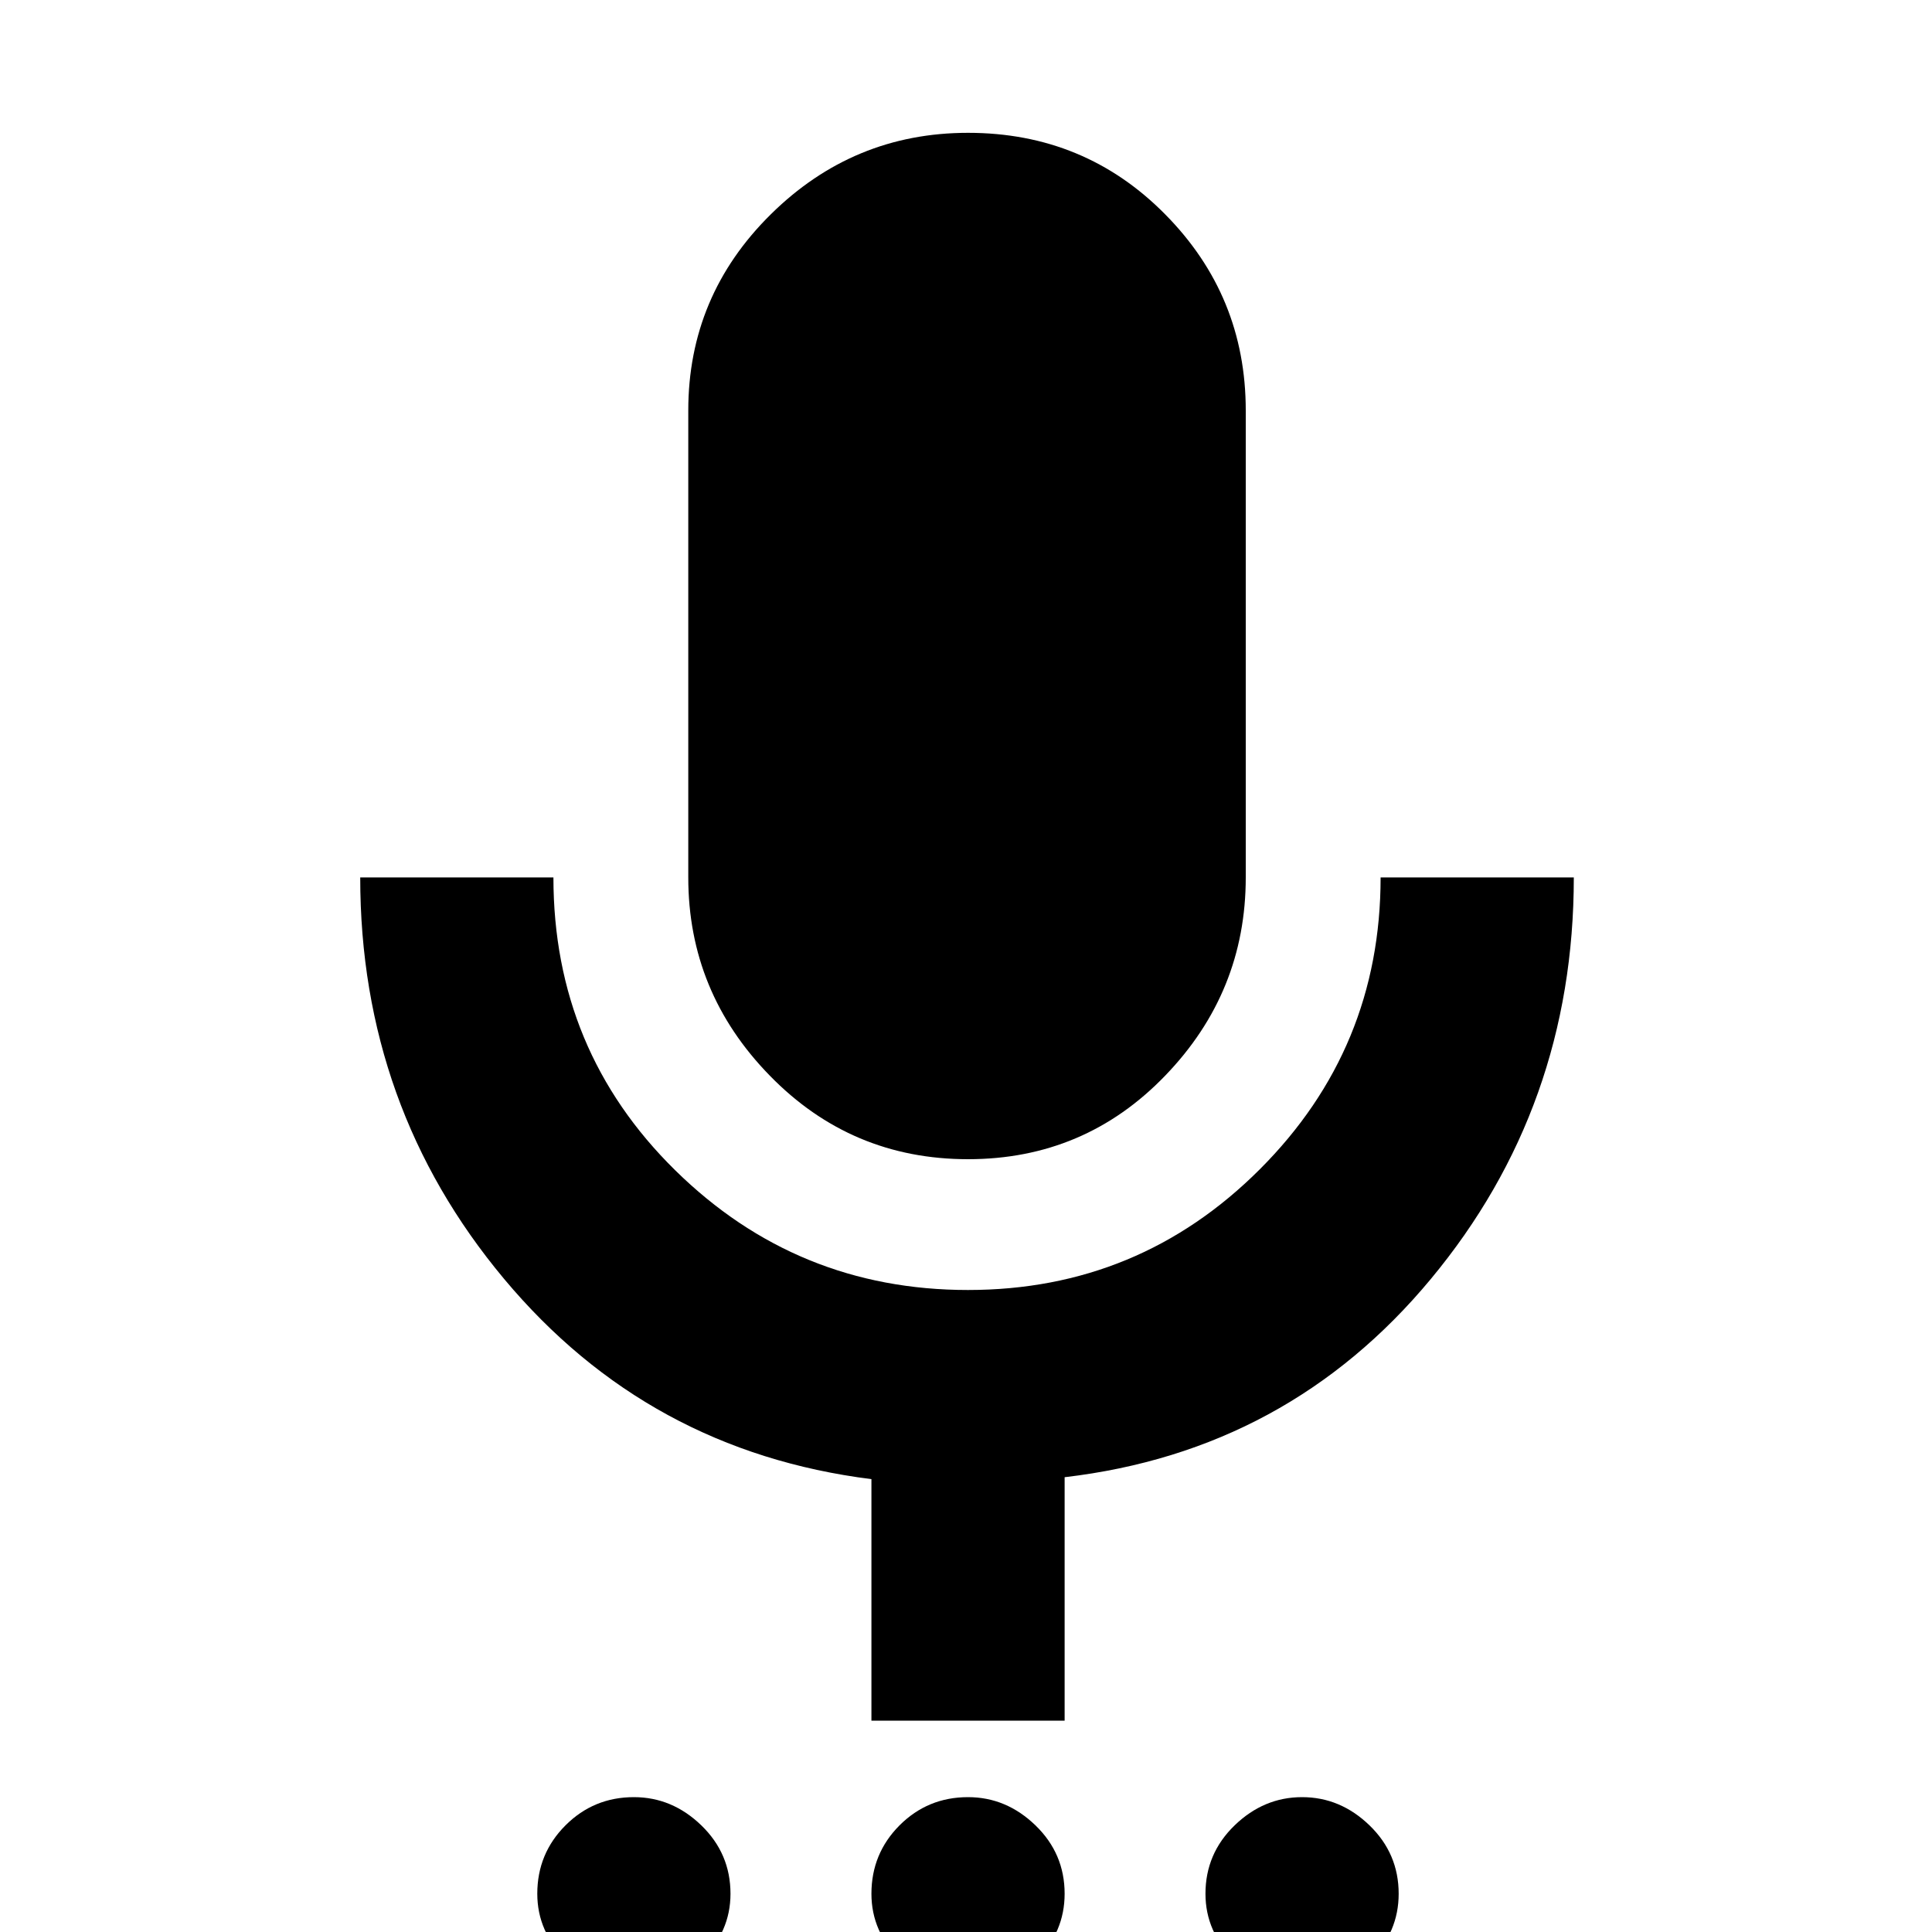 <svg xmlns="http://www.w3.org/2000/svg" height="20" width="20"><path d="M6.562 20.583q-.395 0-.697-.291-.303-.292-.303-.688 0-.416.292-.708t.708-.292q.396 0 .698.292.302.292.302.708 0 .396-.302.688-.302.291-.698.291Zm3.459 0q-.396 0-.698-.291-.302-.292-.302-.688 0-.416.291-.708.292-.292.709-.292.396 0 .698.292.302.292.302.708 0 .396-.292.688-.291.291-.708.291Zm3.458 0q-.396 0-.698-.291-.302-.292-.302-.688 0-.416.302-.708t.698-.292q.396 0 .698.292.302.292.302.708 0 .396-.291.688-.292.291-.709.291ZM10.021 12q-1.209 0-2.052-.865-.844-.864-.844-2.052V4.25q0-1.188.854-2.031.854-.844 2.042-.844 1.208 0 2.041.844.834.843.834 2.031v4.833q0 1.188-.834 2.052-.833.865-2.041.865Zm-1 5.812v-2.5q-2.313-.291-3.802-2.072-1.49-1.782-1.49-4.157h2q0 1.792 1.261 3.032 1.26 1.239 3.031 1.239 1.771 0 3.021-1.25t1.25-3.021h2q0 2.375-1.48 4.157-1.479 1.781-3.791 2.052v2.52Z"/></svg>